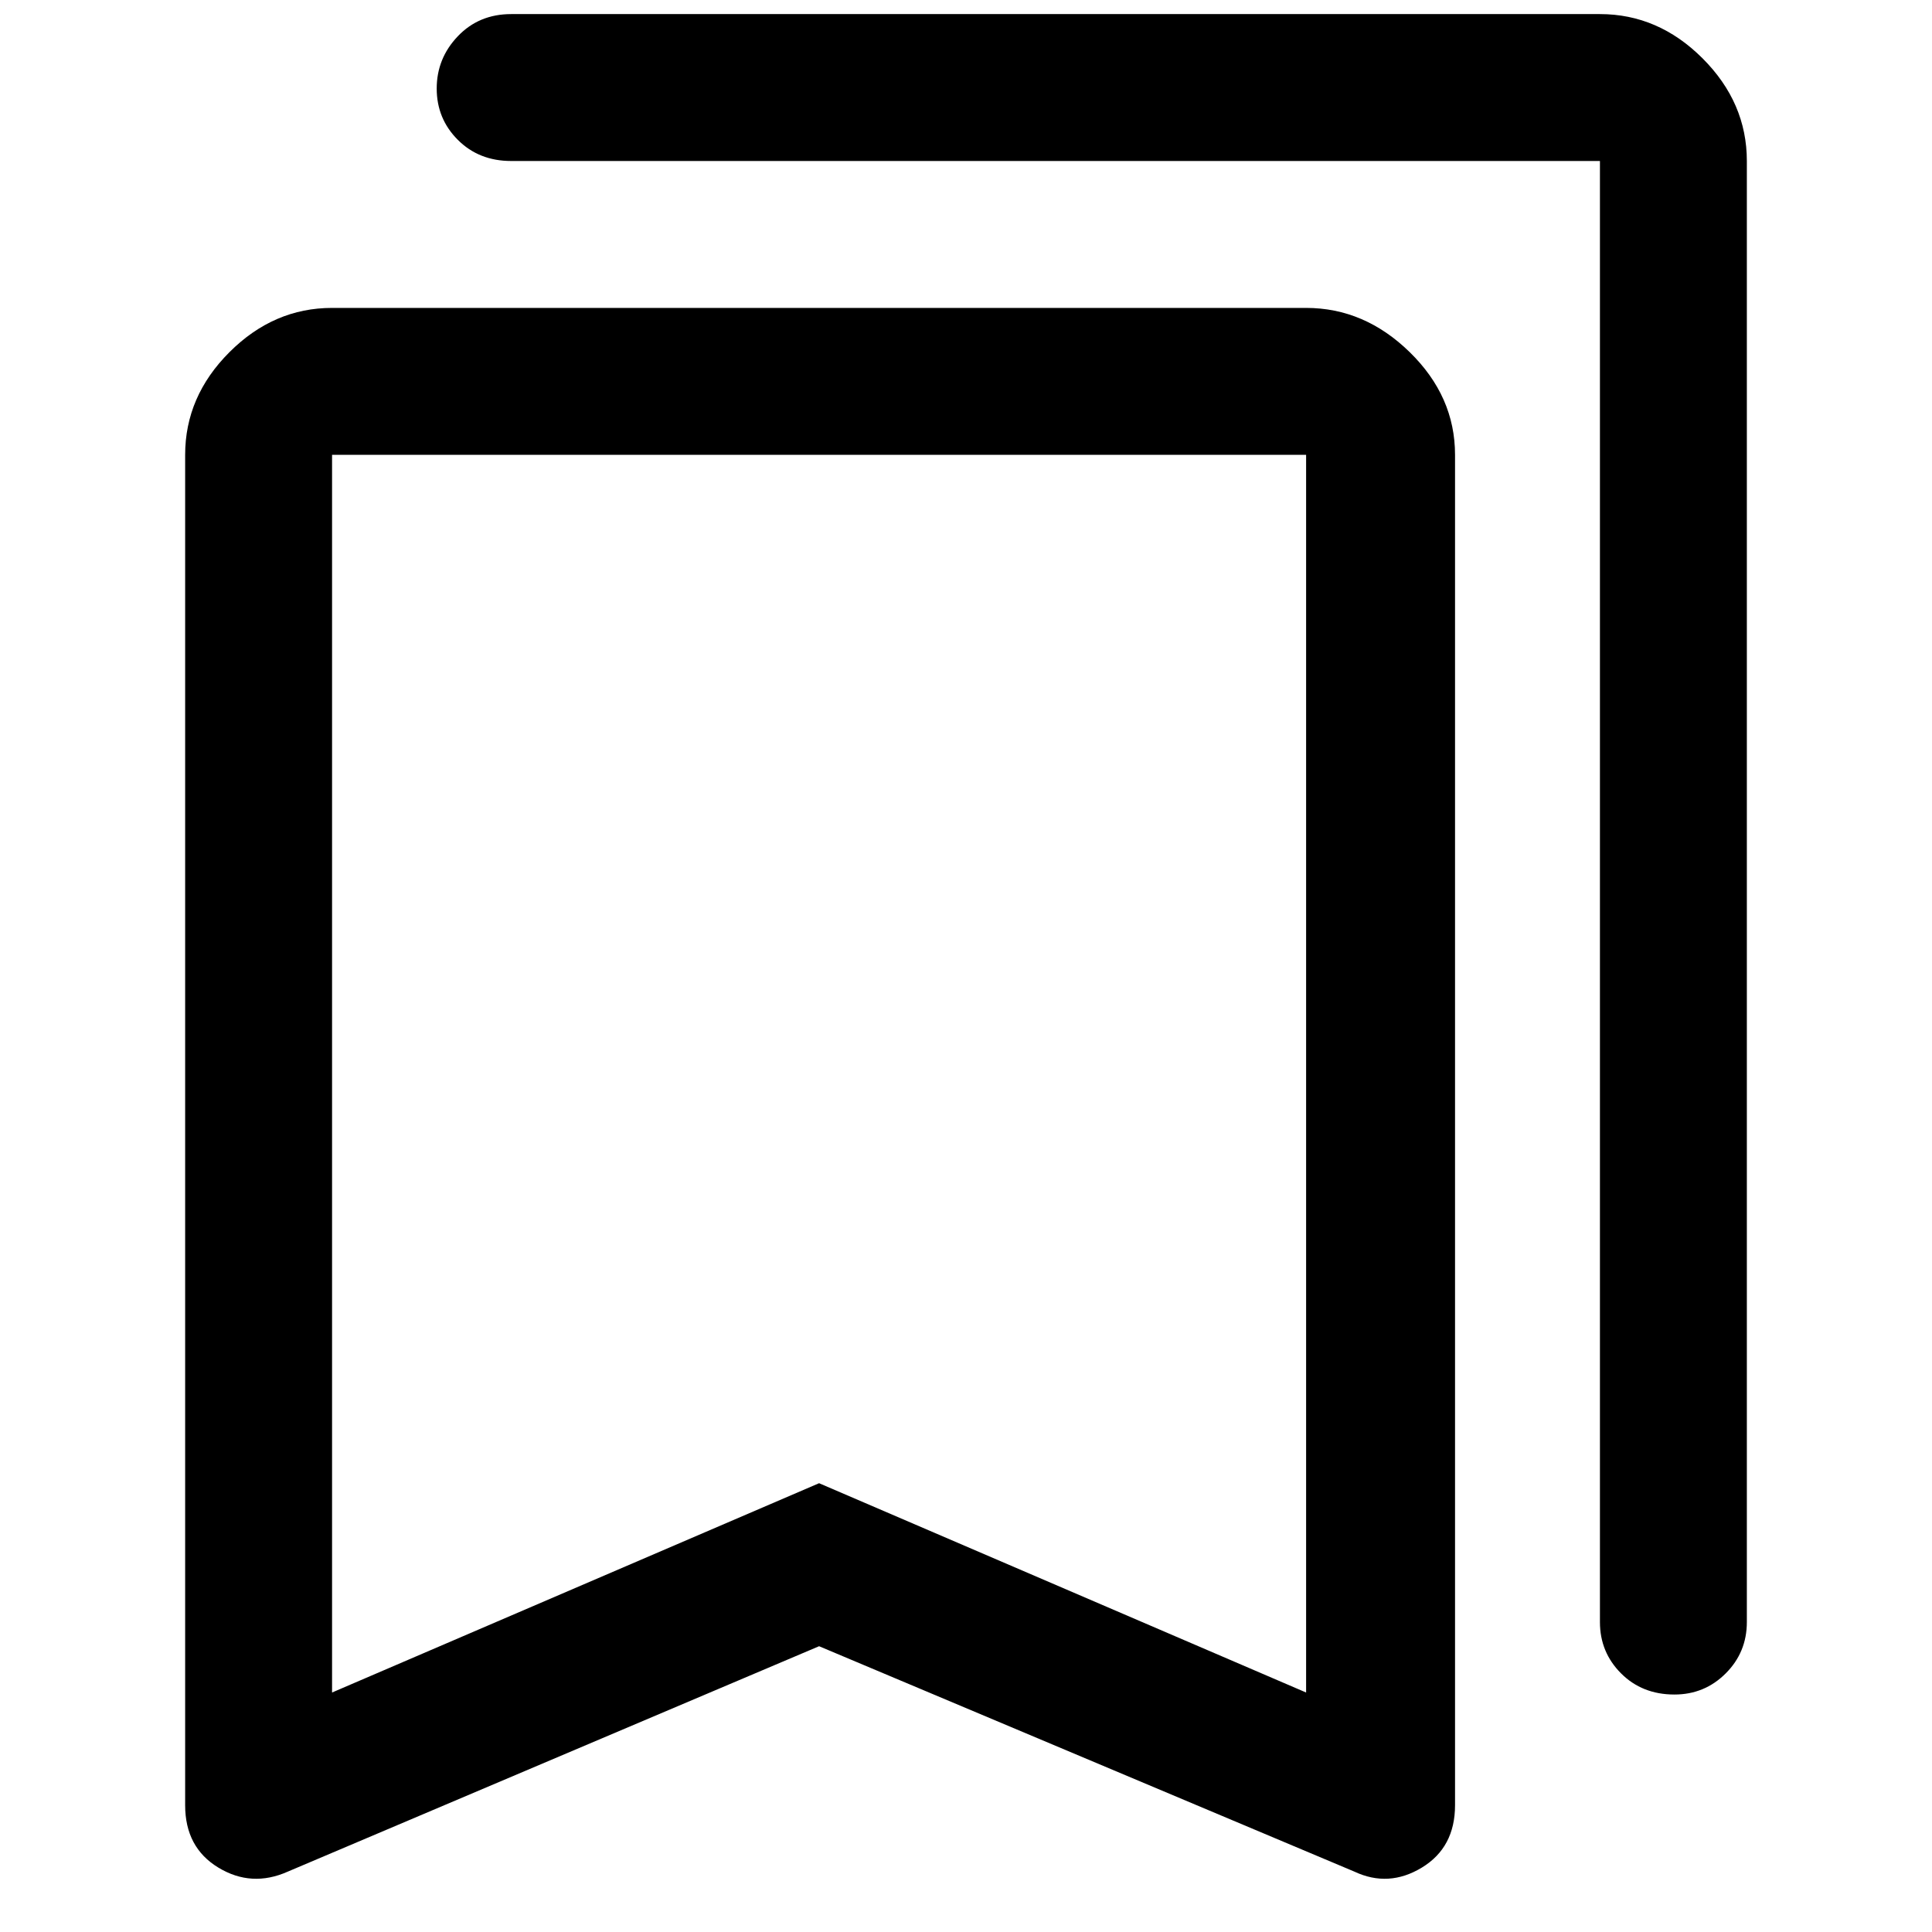 <svg xmlns="http://www.w3.org/2000/svg" height="48" width="48"><path d="M41.6 42.1q-.8 0-1.325-.525-.525-.525-.525-1.275V4H12.7q-.8 0-1.325-.525-.525-.525-.525-1.275 0-.75.525-1.3T12.7.35h27.05q1.45 0 2.55 1.1 1.1 1.1 1.1 2.55v36.3q0 .75-.525 1.275-.525.525-1.275.525Zm-33.35-.05 12.1-5.2 12.1 5.2V11.3H8.25Zm-1.1 4.45q-.9.4-1.725-.1-.825-.5-.825-1.55V11.3q0-1.45 1.1-2.55 1.1-1.1 2.55-1.1h24.2q1.45 0 2.575 1.1 1.125 1.1 1.125 2.55v33.55q0 1.05-.825 1.55t-1.675.1l-13.3-5.6Zm1.1-35.2h24.2-12.1Z"/></svg>